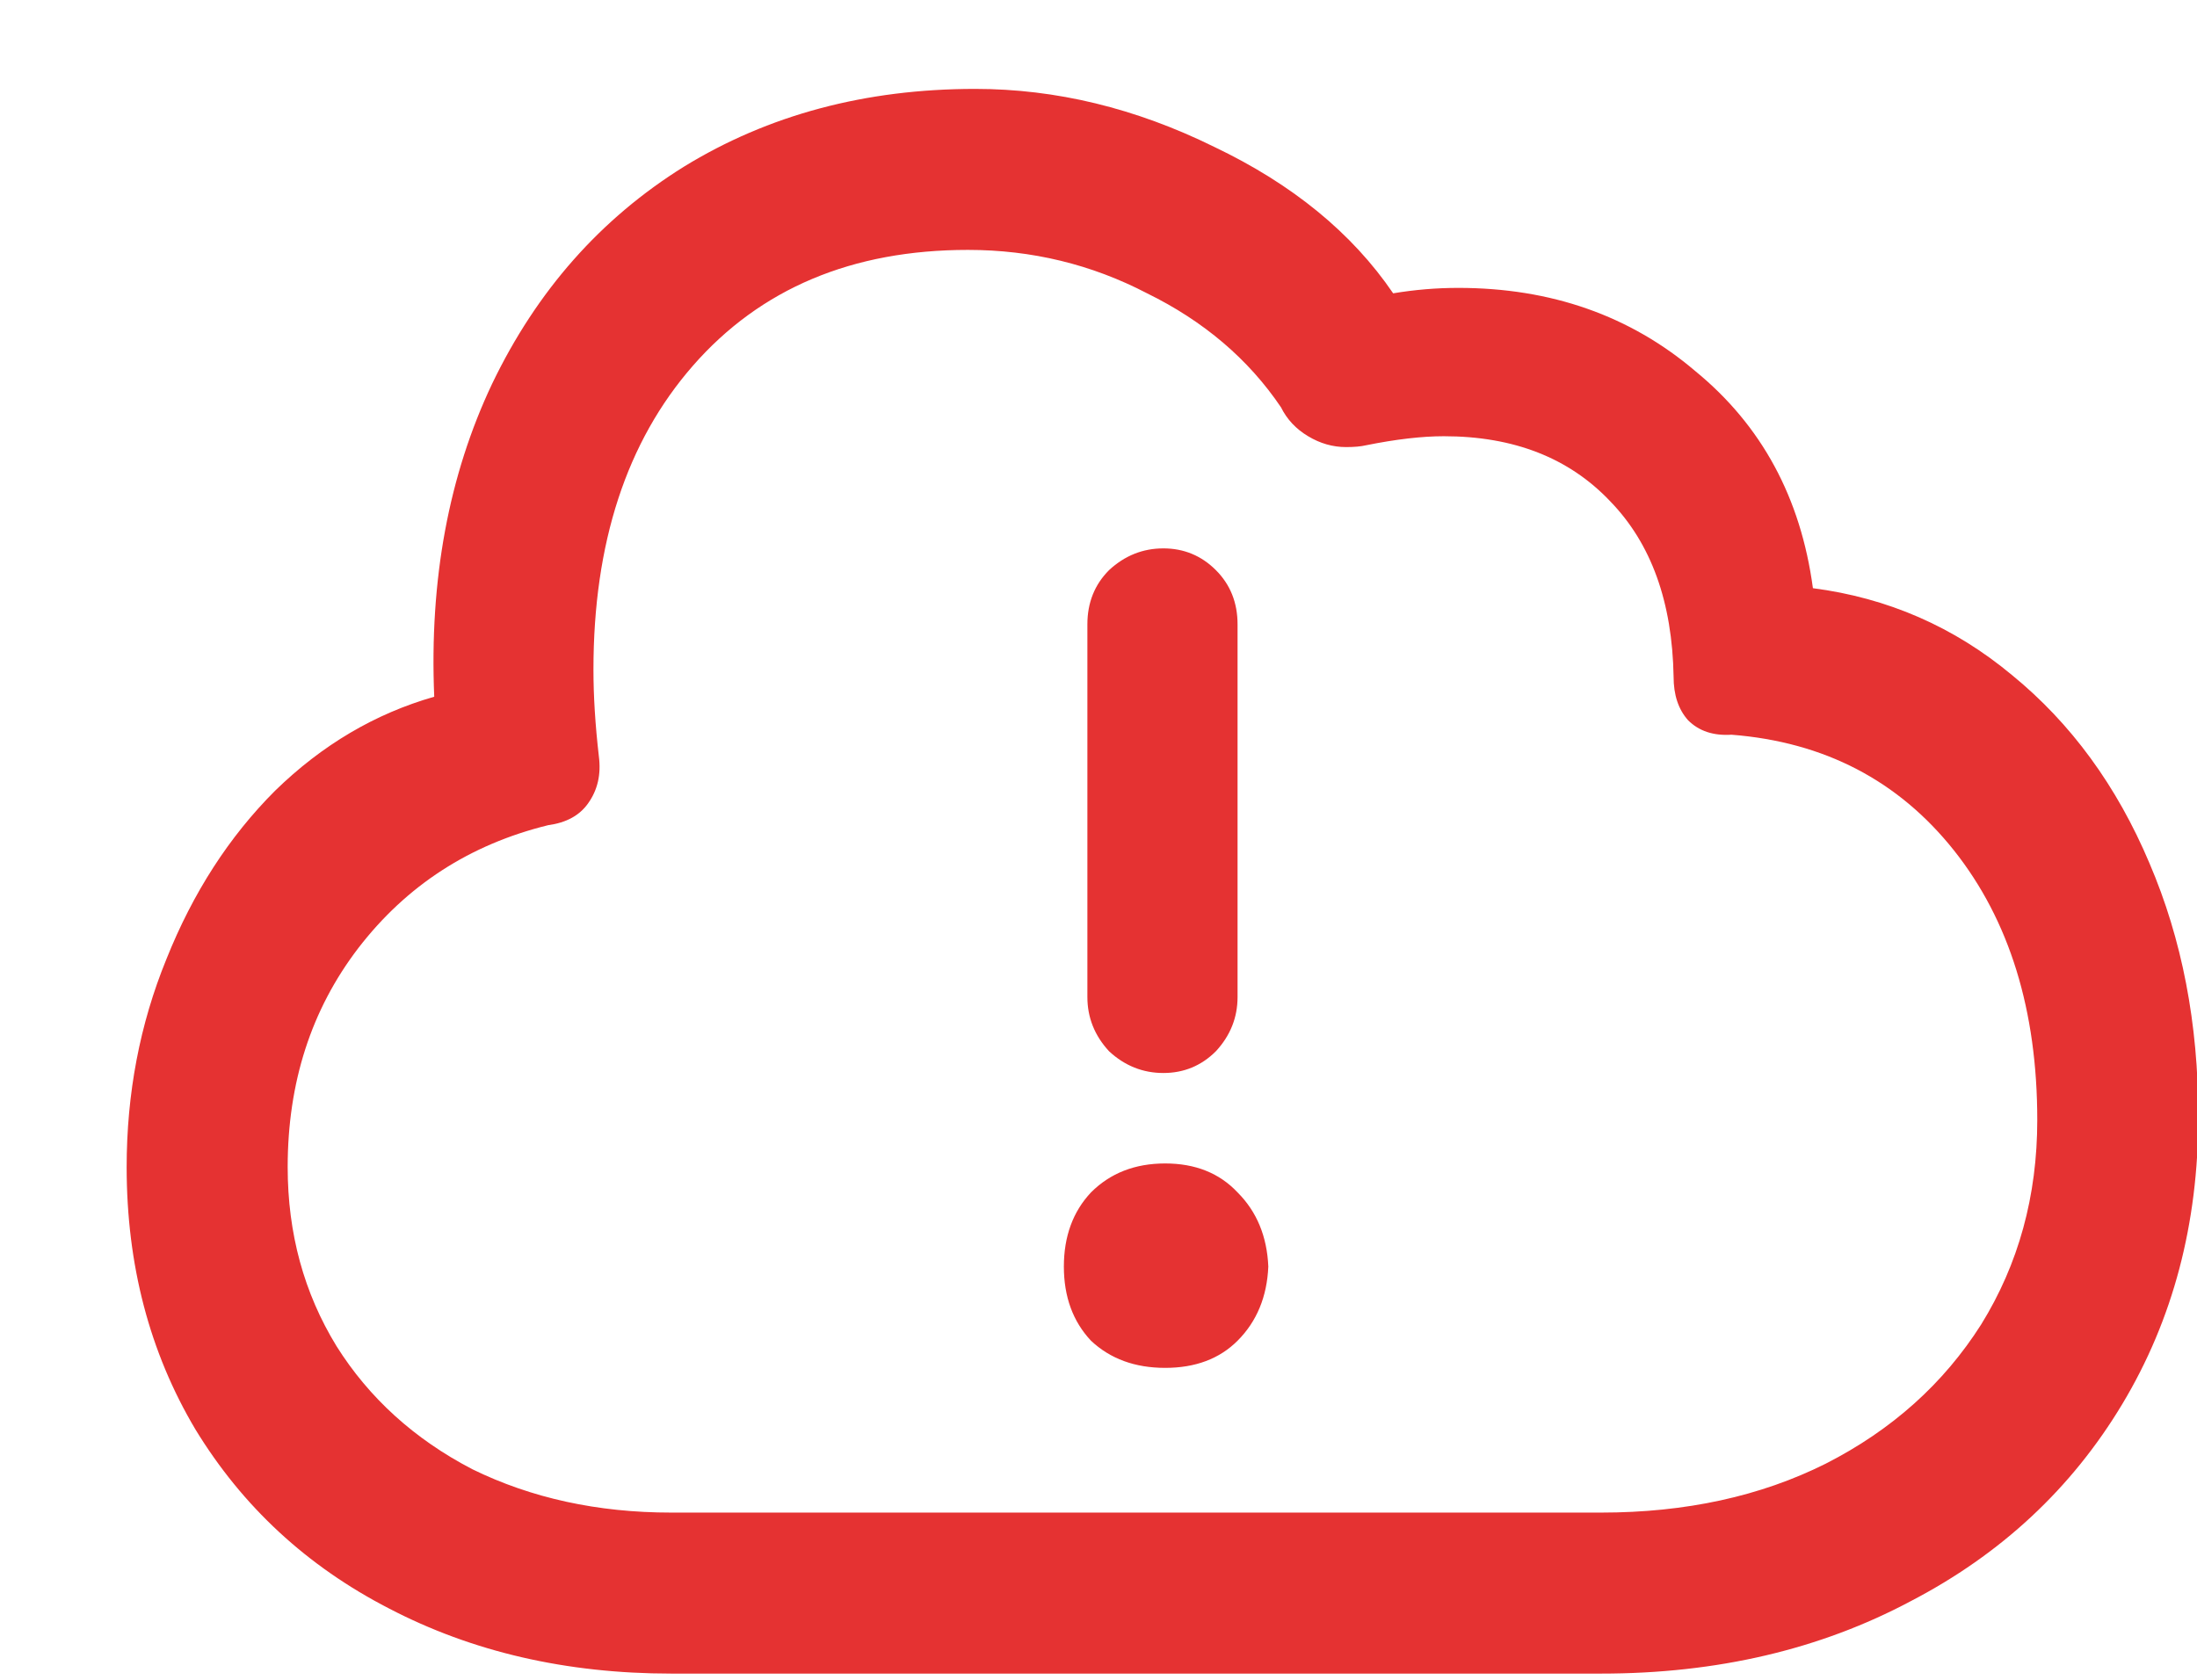 <svg width="17" height="13" viewBox="0 0 17 13" fill="none" xmlns="http://www.w3.org/2000/svg">
<path d="M12.39 11.706C13.043 11.706 13.622 11.58 14.126 11.328C14.639 11.067 15.04 10.707 15.33 10.25C15.619 9.783 15.764 9.256 15.764 8.668C15.764 7.819 15.549 7.123 15.12 6.582C14.69 6.041 14.116 5.742 13.398 5.686C13.258 5.695 13.146 5.658 13.062 5.574C12.987 5.49 12.95 5.378 12.95 5.238C12.94 4.659 12.777 4.207 12.46 3.88C12.142 3.544 11.713 3.376 11.172 3.376C11.004 3.376 10.803 3.399 10.57 3.446C10.532 3.455 10.481 3.46 10.416 3.46C10.313 3.46 10.215 3.432 10.122 3.376C10.028 3.32 9.958 3.245 9.912 3.152C9.66 2.779 9.314 2.485 8.876 2.27C8.446 2.046 7.984 1.934 7.49 1.934C6.594 1.934 5.884 2.233 5.362 2.83C4.848 3.418 4.592 4.202 4.592 5.182C4.592 5.387 4.606 5.611 4.634 5.854C4.652 5.994 4.624 6.115 4.55 6.218C4.484 6.311 4.382 6.367 4.242 6.386C3.635 6.535 3.145 6.853 2.772 7.338C2.408 7.814 2.226 8.379 2.226 9.032C2.226 9.545 2.352 10.007 2.604 10.418C2.856 10.819 3.206 11.137 3.654 11.37C4.111 11.594 4.624 11.706 5.194 11.706H12.39ZM5.194 12.952C4.382 12.952 3.654 12.784 3.01 12.448C2.375 12.121 1.876 11.659 1.512 11.062C1.157 10.465 0.98 9.788 0.98 9.032C0.98 8.463 1.082 7.926 1.288 7.422C1.493 6.909 1.773 6.475 2.128 6.12C2.492 5.765 2.902 5.523 3.36 5.392C3.322 4.487 3.472 3.679 3.808 2.97C4.153 2.251 4.648 1.691 5.292 1.29C5.945 0.889 6.696 0.688 7.546 0.688C8.171 0.688 8.787 0.837 9.394 1.136C10 1.425 10.462 1.803 10.78 2.27C10.948 2.242 11.116 2.228 11.284 2.228C12.002 2.228 12.614 2.443 13.118 2.872C13.631 3.292 13.934 3.852 14.028 4.552C14.606 4.627 15.12 4.851 15.568 5.224C16.025 5.597 16.38 6.083 16.632 6.68C16.884 7.268 17.01 7.921 17.01 8.64C17.01 9.471 16.814 10.213 16.422 10.866C16.03 11.519 15.484 12.028 14.784 12.392C14.084 12.765 13.286 12.952 12.39 12.952H5.194ZM9.016 9.004C9.249 9.004 9.436 9.079 9.576 9.228C9.725 9.377 9.804 9.569 9.814 9.802C9.804 10.035 9.725 10.227 9.576 10.376C9.436 10.516 9.249 10.586 9.016 10.586C8.782 10.586 8.591 10.516 8.442 10.376C8.302 10.227 8.232 10.035 8.232 9.802C8.232 9.569 8.302 9.377 8.442 9.228C8.591 9.079 8.782 9.004 9.016 9.004ZM9.576 7.716C9.576 7.875 9.52 8.015 9.408 8.136C9.296 8.248 9.16 8.304 9.002 8.304C8.843 8.304 8.703 8.248 8.582 8.136C8.47 8.015 8.414 7.875 8.414 7.716V4.832C8.414 4.664 8.47 4.524 8.582 4.412C8.703 4.3 8.843 4.244 9.002 4.244C9.16 4.244 9.296 4.3 9.408 4.412C9.52 4.524 9.576 4.664 9.576 4.832V7.716Z" fill="#E53232"/>
</svg>
